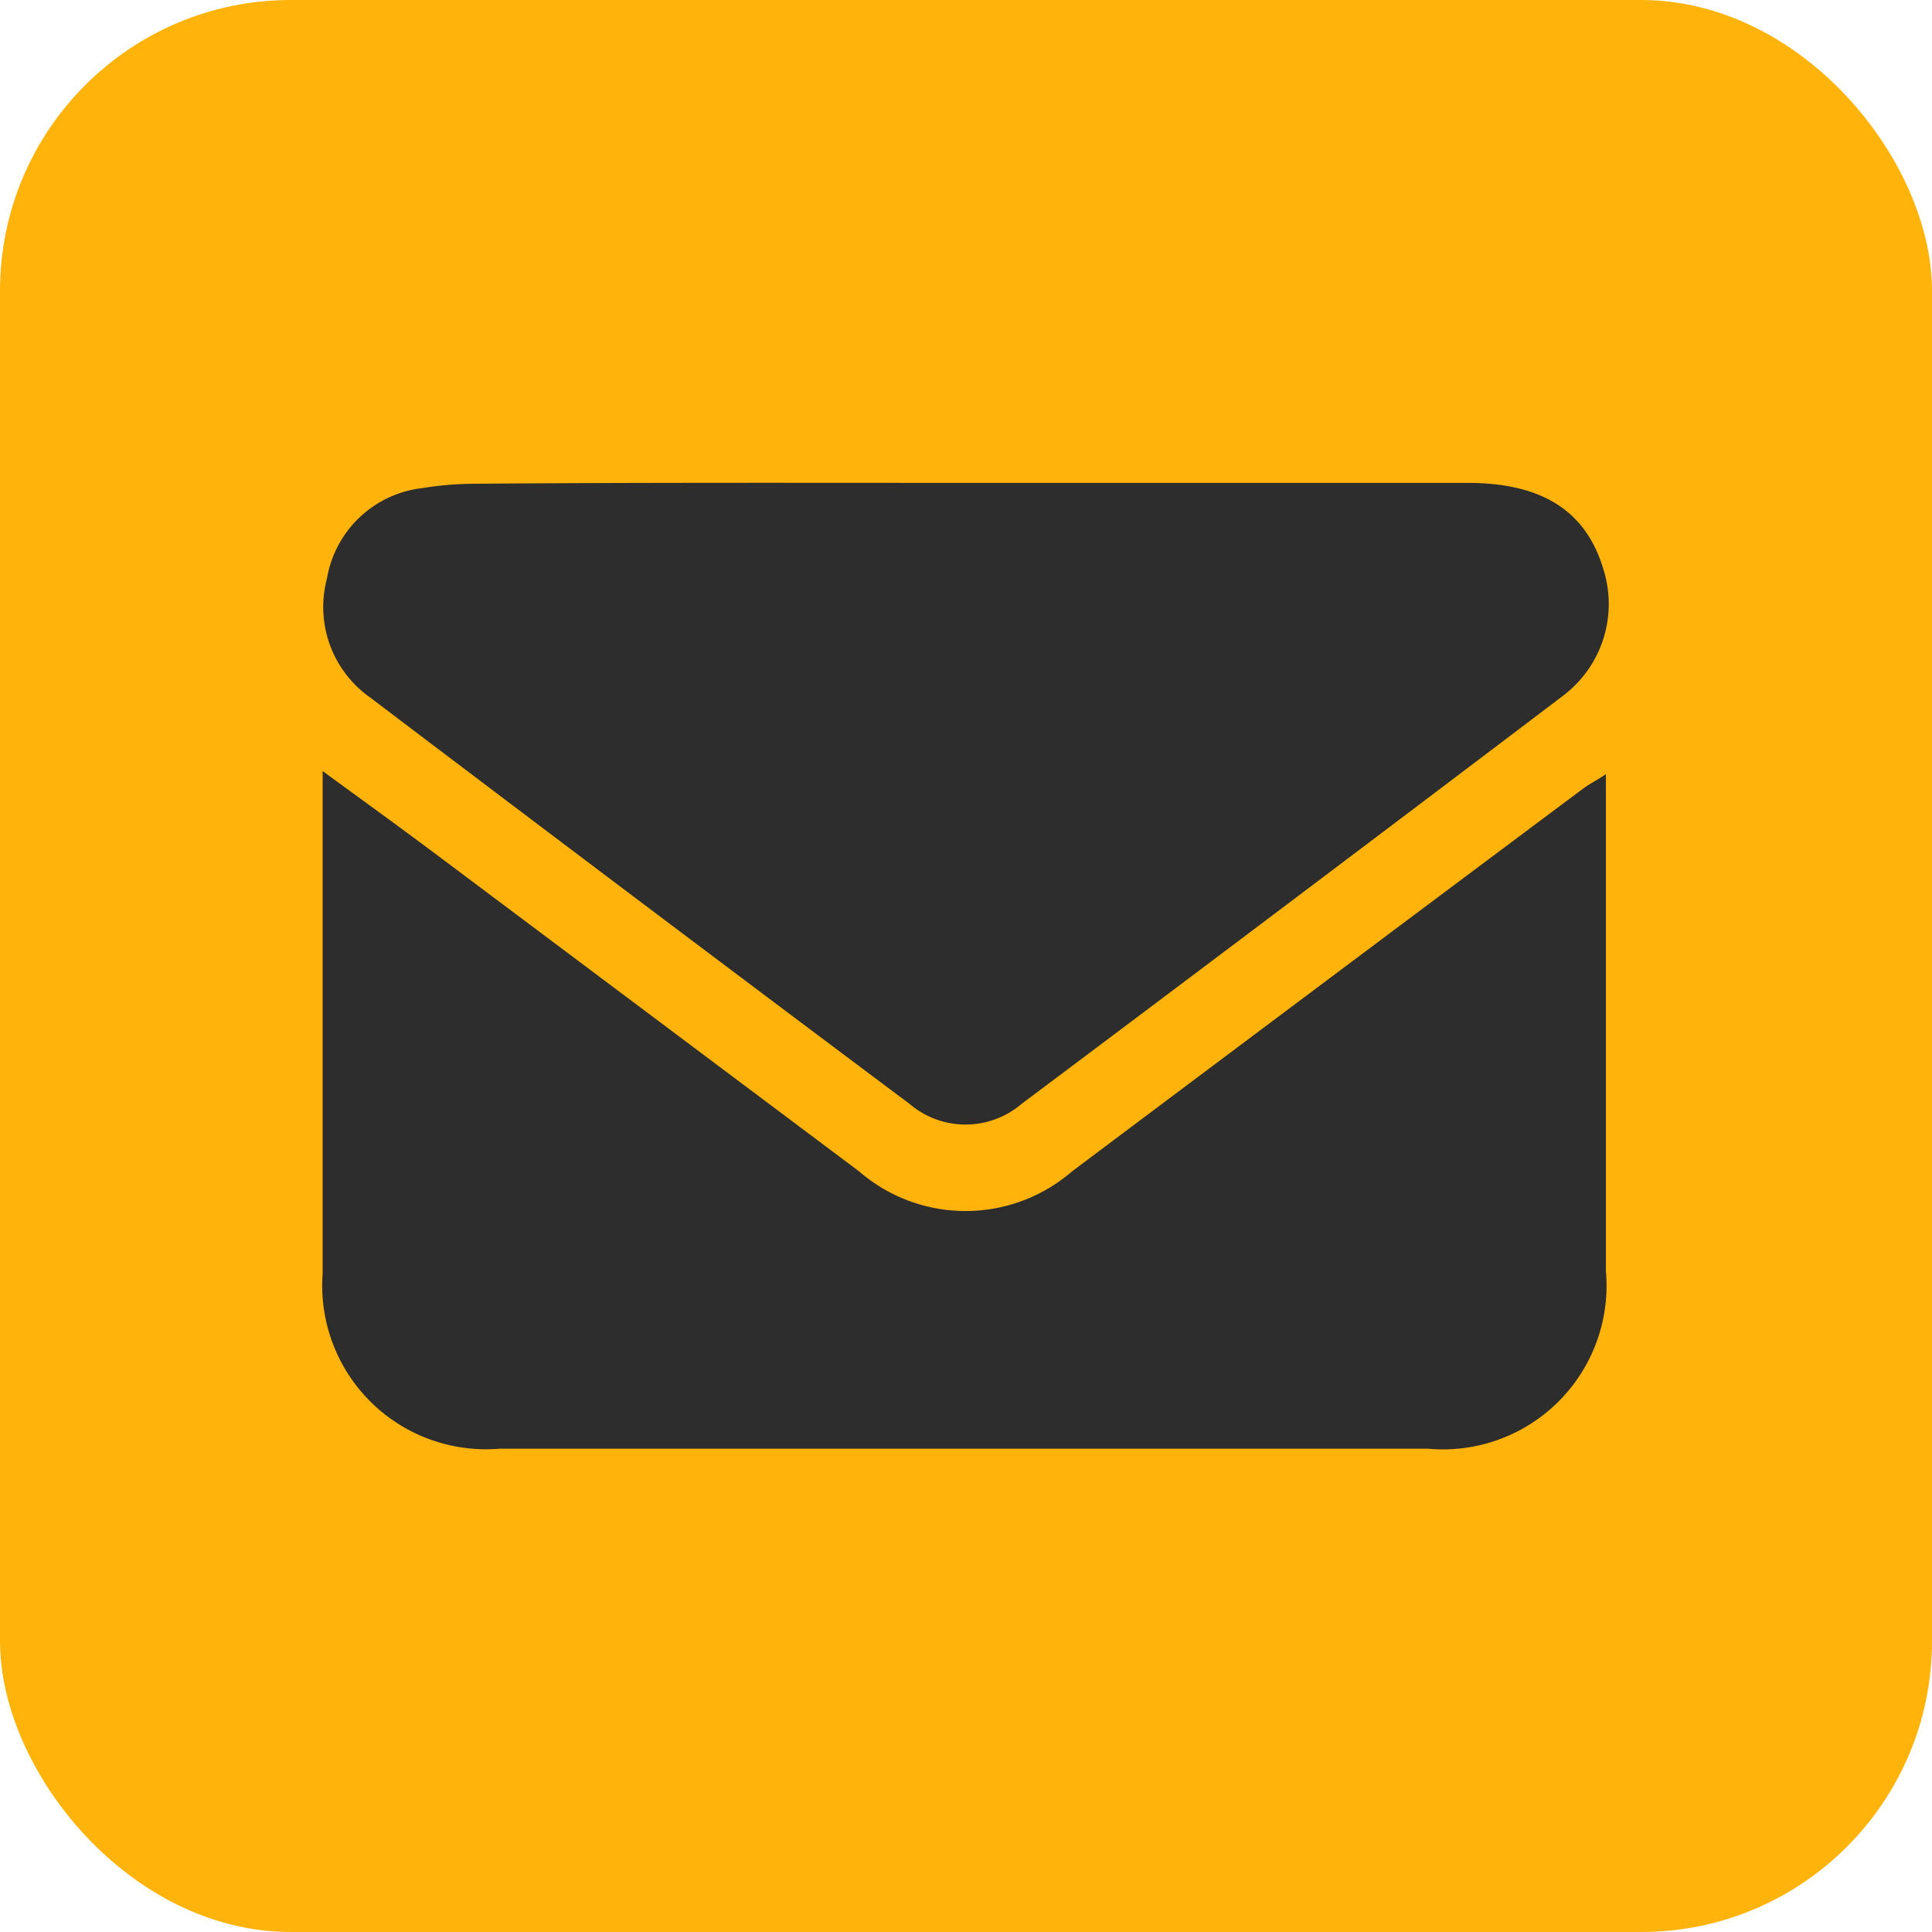 <svg id="Layer_2" data-name="Layer 2" xmlns="http://www.w3.org/2000/svg" viewBox="0 0 44.85 44.85"><defs><style>.cls-1{fill:#ffb30b;}.cls-2{fill:#2d2d2d;}</style></defs><rect class="cls-1" width="44.85" height="44.85" rx="6.75"/><path class="cls-2" d="M683,5100.46c0,.32,0,.54,0,.77V5112a3.8,3.8,0,0,1-4.14,4.12H657.32a3.8,3.8,0,0,1-4.11-4.07v-10.77c0-.25,0-.5,0-.89.93.68,1.76,1.28,2.59,1.9l9.86,7.39a3.78,3.78,0,0,0,4.95,0q5.93-4.45,11.87-8.89C682.66,5100.66,682.82,5100.59,683,5100.46Z" transform="translate(-645.72 -5082.49)"/><path class="cls-2" d="M668.16,5093.7c3.88,0,7.75,0,11.63,0,1.74,0,2.75.66,3.15,2a2.67,2.67,0,0,1-.92,2.93q-6.28,4.76-12.59,9.49a2,2,0,0,1-2.59,0q-6.29-4.71-12.53-9.44a2.57,2.57,0,0,1-1-2.76,2.54,2.54,0,0,1,2.22-2.1,7.7,7.7,0,0,1,1.17-.1C660.51,5093.69,664.33,5093.7,668.16,5093.7Z" transform="translate(-645.72 -5082.49)"/></svg>